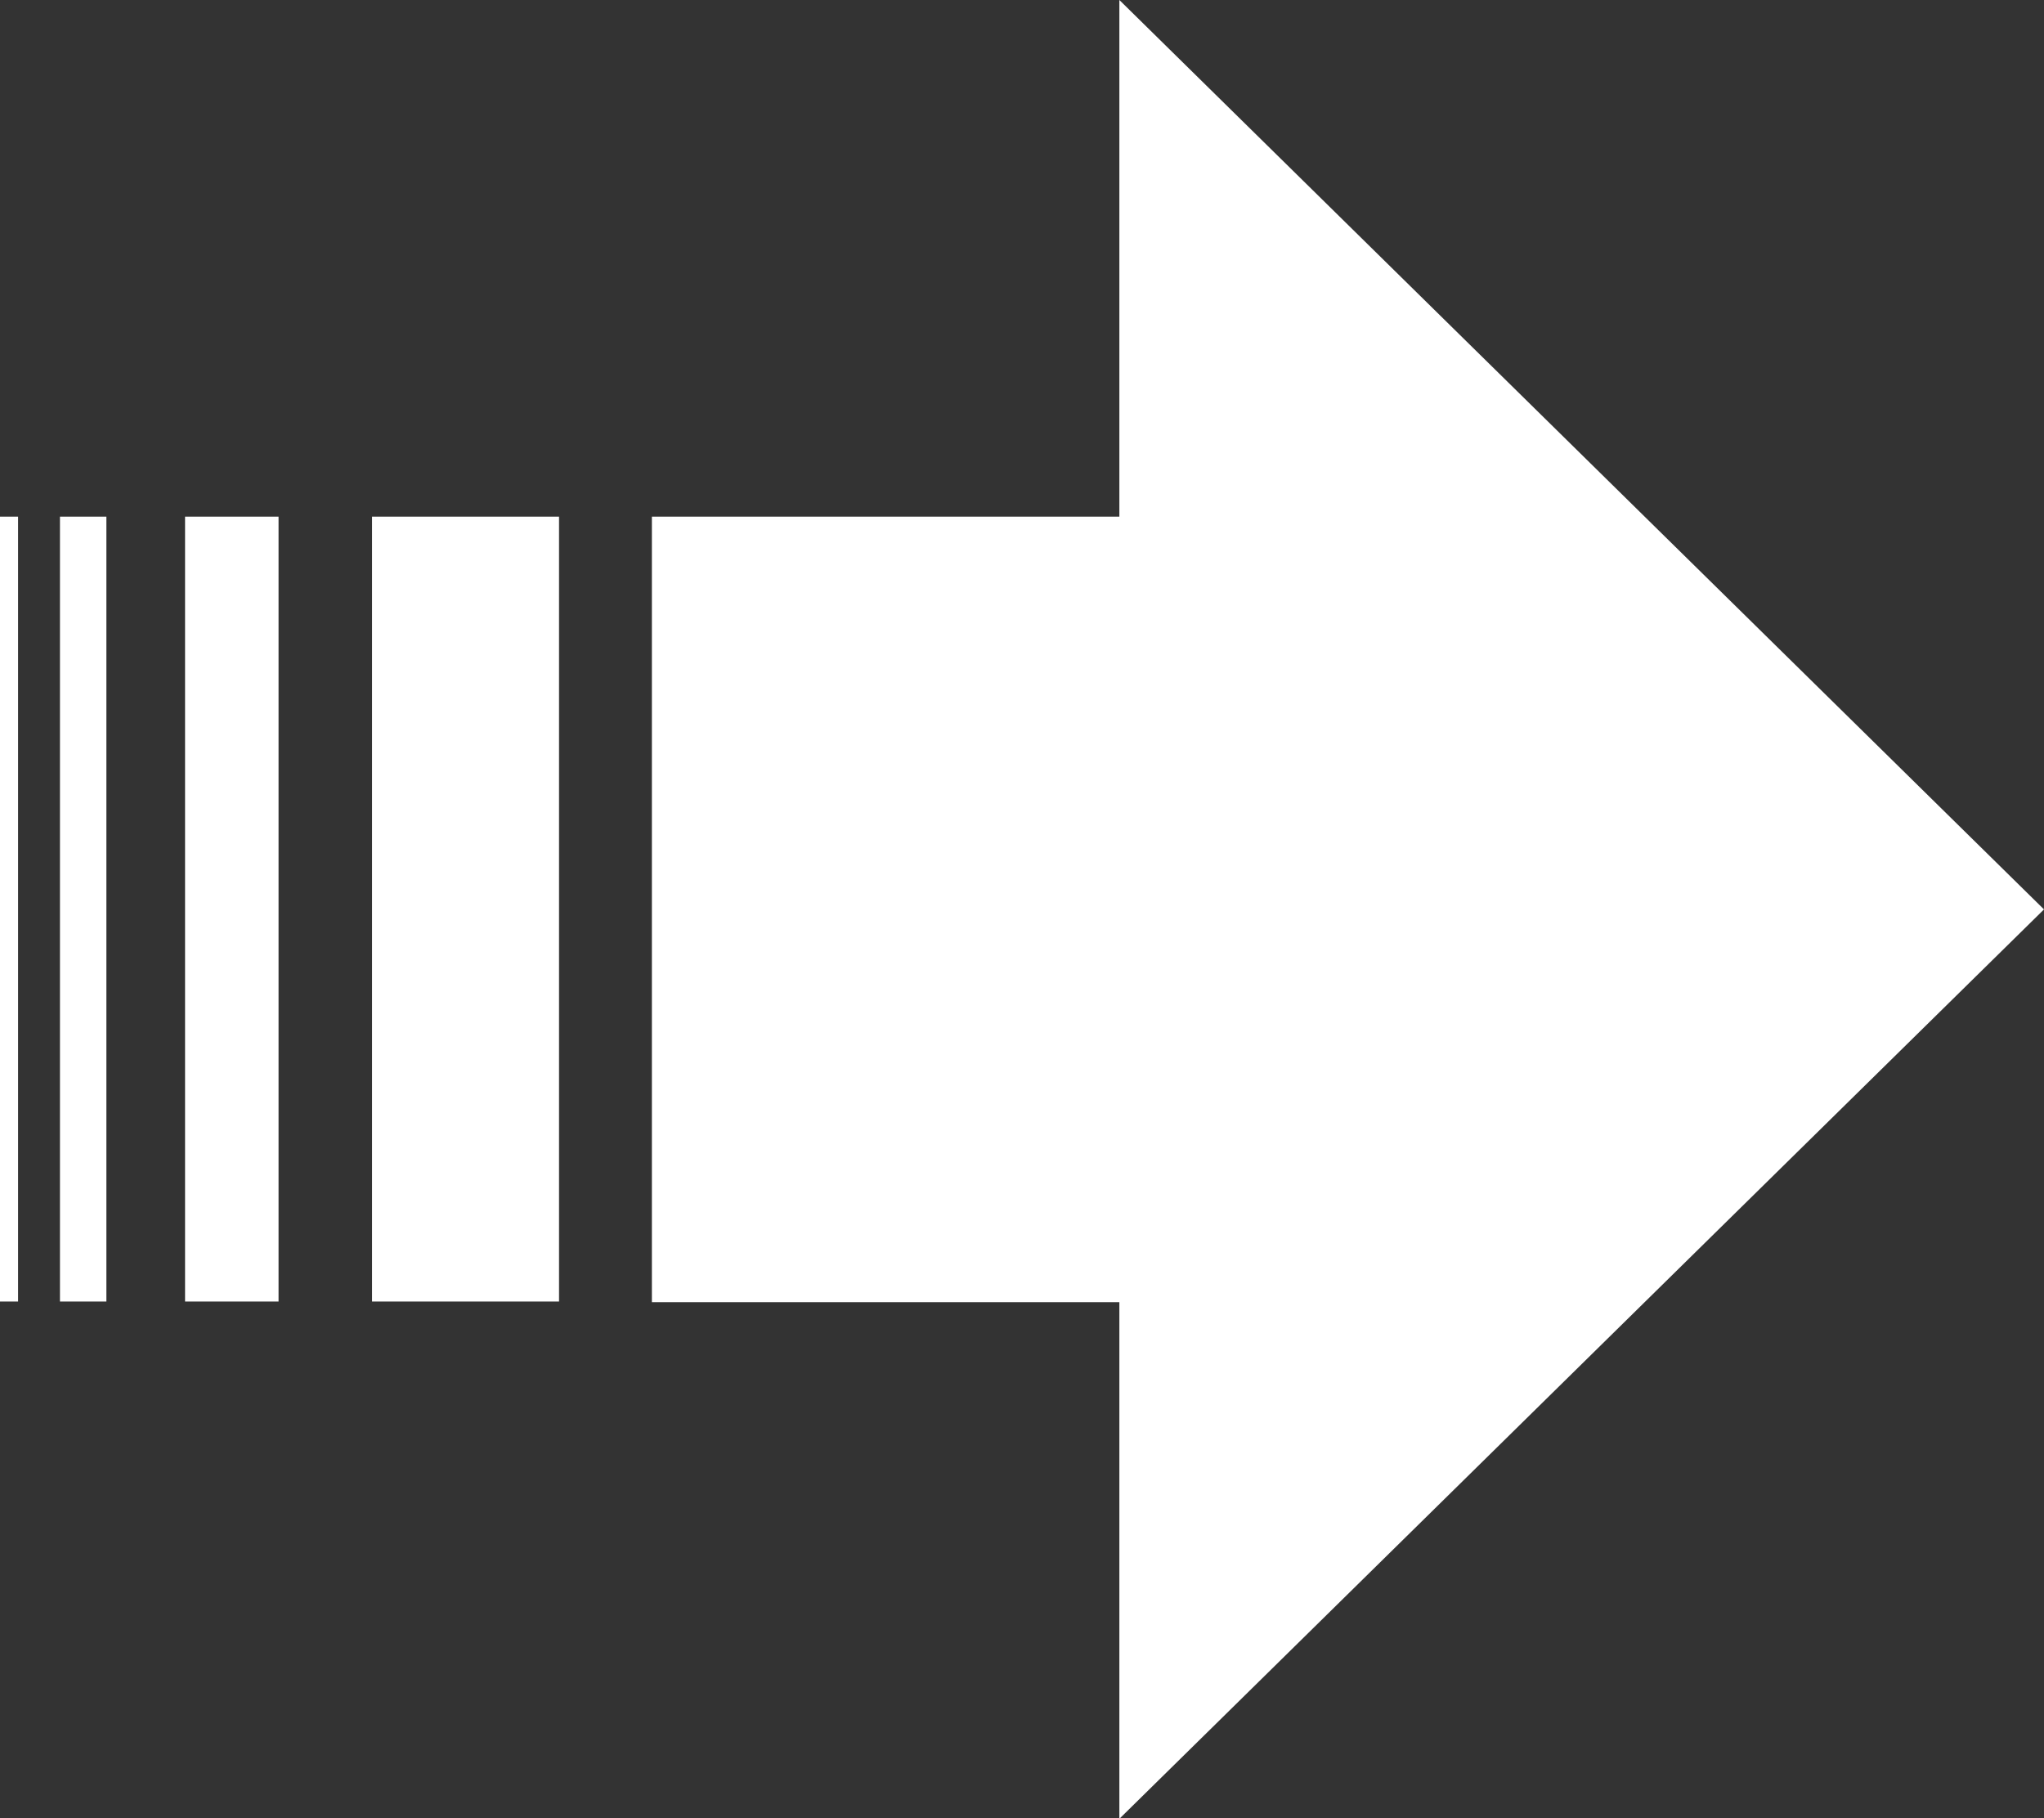<?xml version="1.0" encoding="UTF-8"?>
<svg id="Layer_2" data-name="Layer 2" xmlns="http://www.w3.org/2000/svg" viewBox="0 0 31.7 28.19">
  <rect x="0" y="0" width="31.7" height="28.19" fill="#333333" stroke="none"/>
  <defs>
    <style>
      .cls-1 {
        fill: #fff;
        fill-rule: evenodd;
      }
    </style>
  </defs>
  <g id="Layer_1-2" data-name="Layer 1">
    <path class="cls-1" d="M10.11,8.01h7.25V0l14.34,14.1-14.34,14.1v-8.01h-7.25v-12.17h0ZM0,8.01h.28v12.17h-.28v-12.17h0ZM.93,8.01h.72v12.17h-.72v-12.17h0ZM5.77,8.01h2.9v12.17h-2.9v-12.17h0ZM2.87,8.01h1.45v12.17h-1.45v-12.17Z"/>
  </g>
</svg>